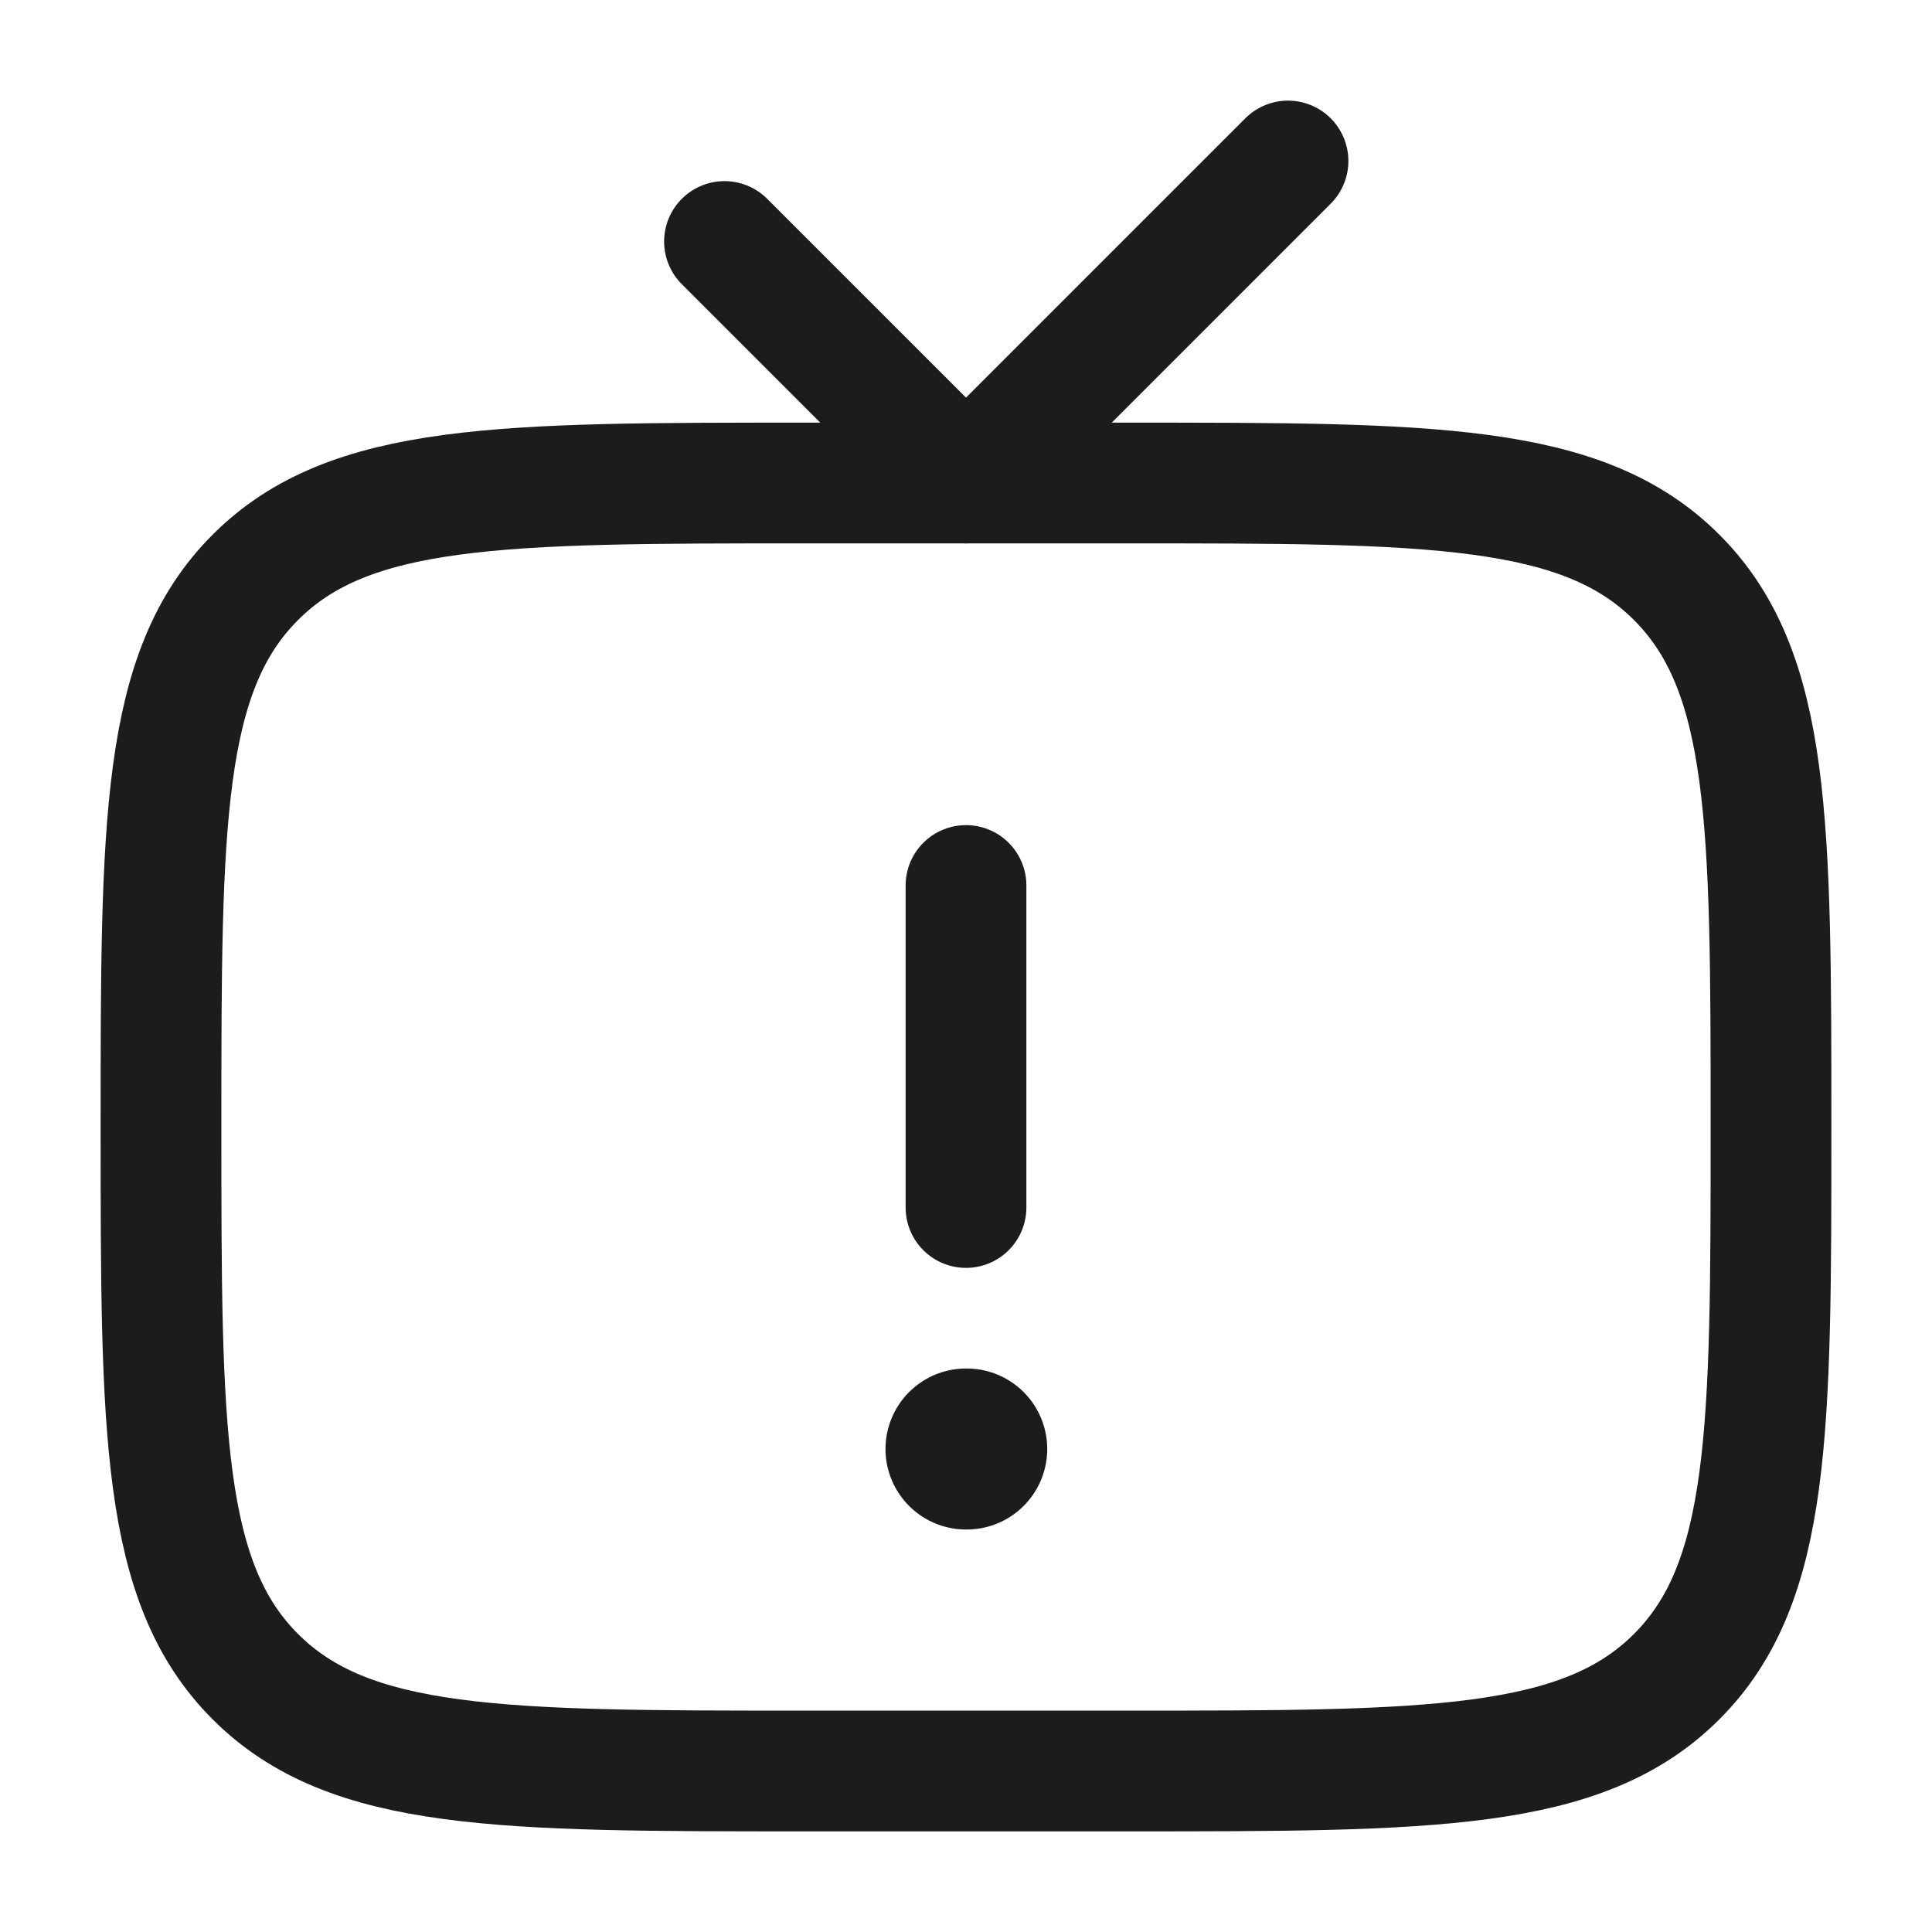 <svg xmlns="http://www.w3.org/2000/svg" width="24" height="24" fill="none" viewBox="0 0 24 24">
  <path stroke="#1B1C1B" stroke-linecap="round" stroke-width="1.5" d="M2 14c0-3.771 0-5.657 1.172-6.828C4.343 6 6.229 6 10 6h4c3.771 0 5.657 0 6.828 1.172C22 8.343 22 10.229 22 14c0 3.771 0 5.657-1.172 6.828C19.657 22 17.771 22 14 22h-4c-3.771 0-5.657 0-6.828-1.172C2 19.657 2 17.771 2 14Z"/>
  <path stroke="#1B1C1B" stroke-linecap="round" stroke-linejoin="round" stroke-width="2" d="M12 18h.009"/>
  <path stroke="#1B1C1B" stroke-linecap="round" stroke-linejoin="round" stroke-width="1.5" d="M12 15v-4M9 3l3 3 4-4"/>
</svg>
